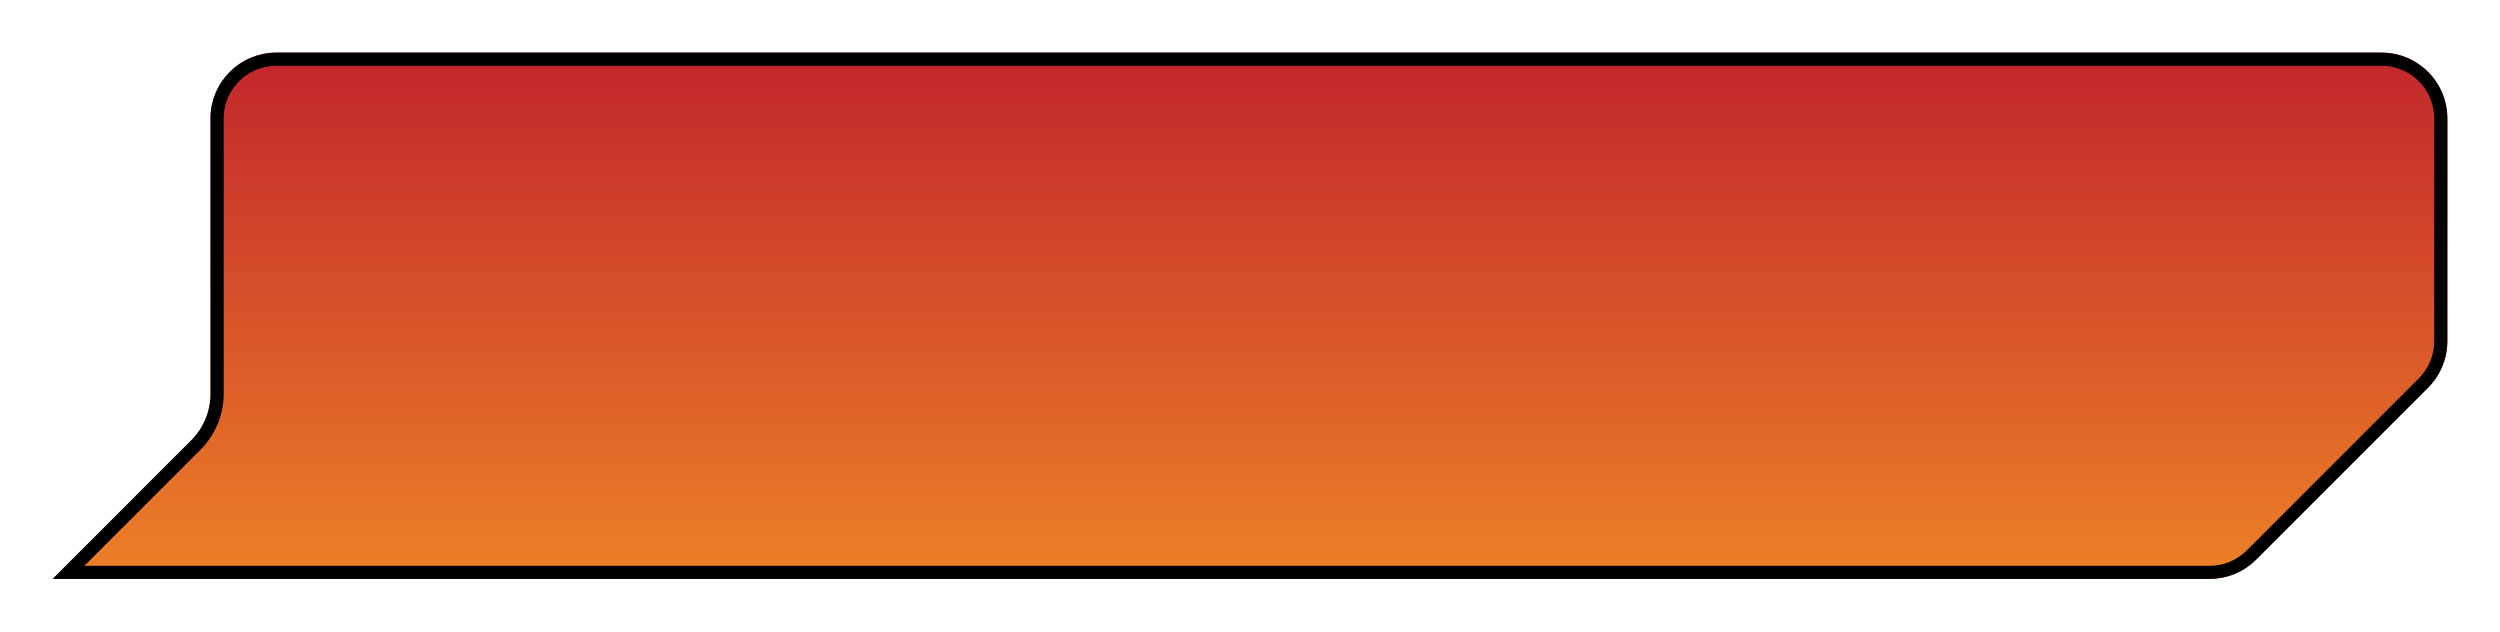 <svg width="190" height="48" viewBox="0 0 190 48" fill="none" xmlns="http://www.w3.org/2000/svg">
<g filter="url(#filter0_d_1564_208)">
<path d="M32 0H181C183.761 0 186 2.239 186 5V21.929C186 23.255 185.473 24.527 184.536 25.465L171.464 38.535C170.527 39.473 169.255 40 167.929 40H4L14.536 29.465C15.473 28.527 16 27.255 16 25.929V5C16 2.239 18.239 0 21 0H32Z" fill="url(#paint0_linear_1564_208)"/>
<path d="M32 0.5H181C183.485 0.5 185.5 2.515 185.5 5V21.929C185.5 23.122 185.026 24.267 184.182 25.111L171.111 38.182C170.267 39.026 169.122 39.5 167.929 39.5H5.207L14.889 29.818C15.921 28.787 16.5 27.388 16.5 25.929V5C16.5 2.515 18.515 0.5 21 0.5H32Z" stroke="black"/>
</g>
<defs>
<filter id="filter0_d_1564_208" x="0" y="0" width="190" height="48" filterUnits="userSpaceOnUse" color-interpolation-filters="sRGB">
<feFlood flood-opacity="0" result="BackgroundImageFix"/>
<feColorMatrix in="SourceAlpha" type="matrix" values="0 0 0 0 0 0 0 0 0 0 0 0 0 0 0 0 0 0 127 0" result="hardAlpha"/>
<feOffset dy="4"/>
<feGaussianBlur stdDeviation="2"/>
<feComposite in2="hardAlpha" operator="out"/>
<feColorMatrix type="matrix" values="0 0 0 0 0 0 0 0 0 0 0 0 0 0 0 0 0 0 0.25 0"/>
<feBlend mode="normal" in2="BackgroundImageFix" result="effect1_dropShadow_1564_208"/>
<feBlend mode="normal" in="SourceGraphic" in2="effect1_dropShadow_1564_208" result="shape"/>
</filter>
<linearGradient id="paint0_linear_1564_208" x1="95" y1="0" x2="95" y2="40" gradientUnits="userSpaceOnUse">
<stop stop-color="#C2252C"/>
<stop offset="1" stop-color="#ED8127"/>
</linearGradient>
</defs>
</svg>
